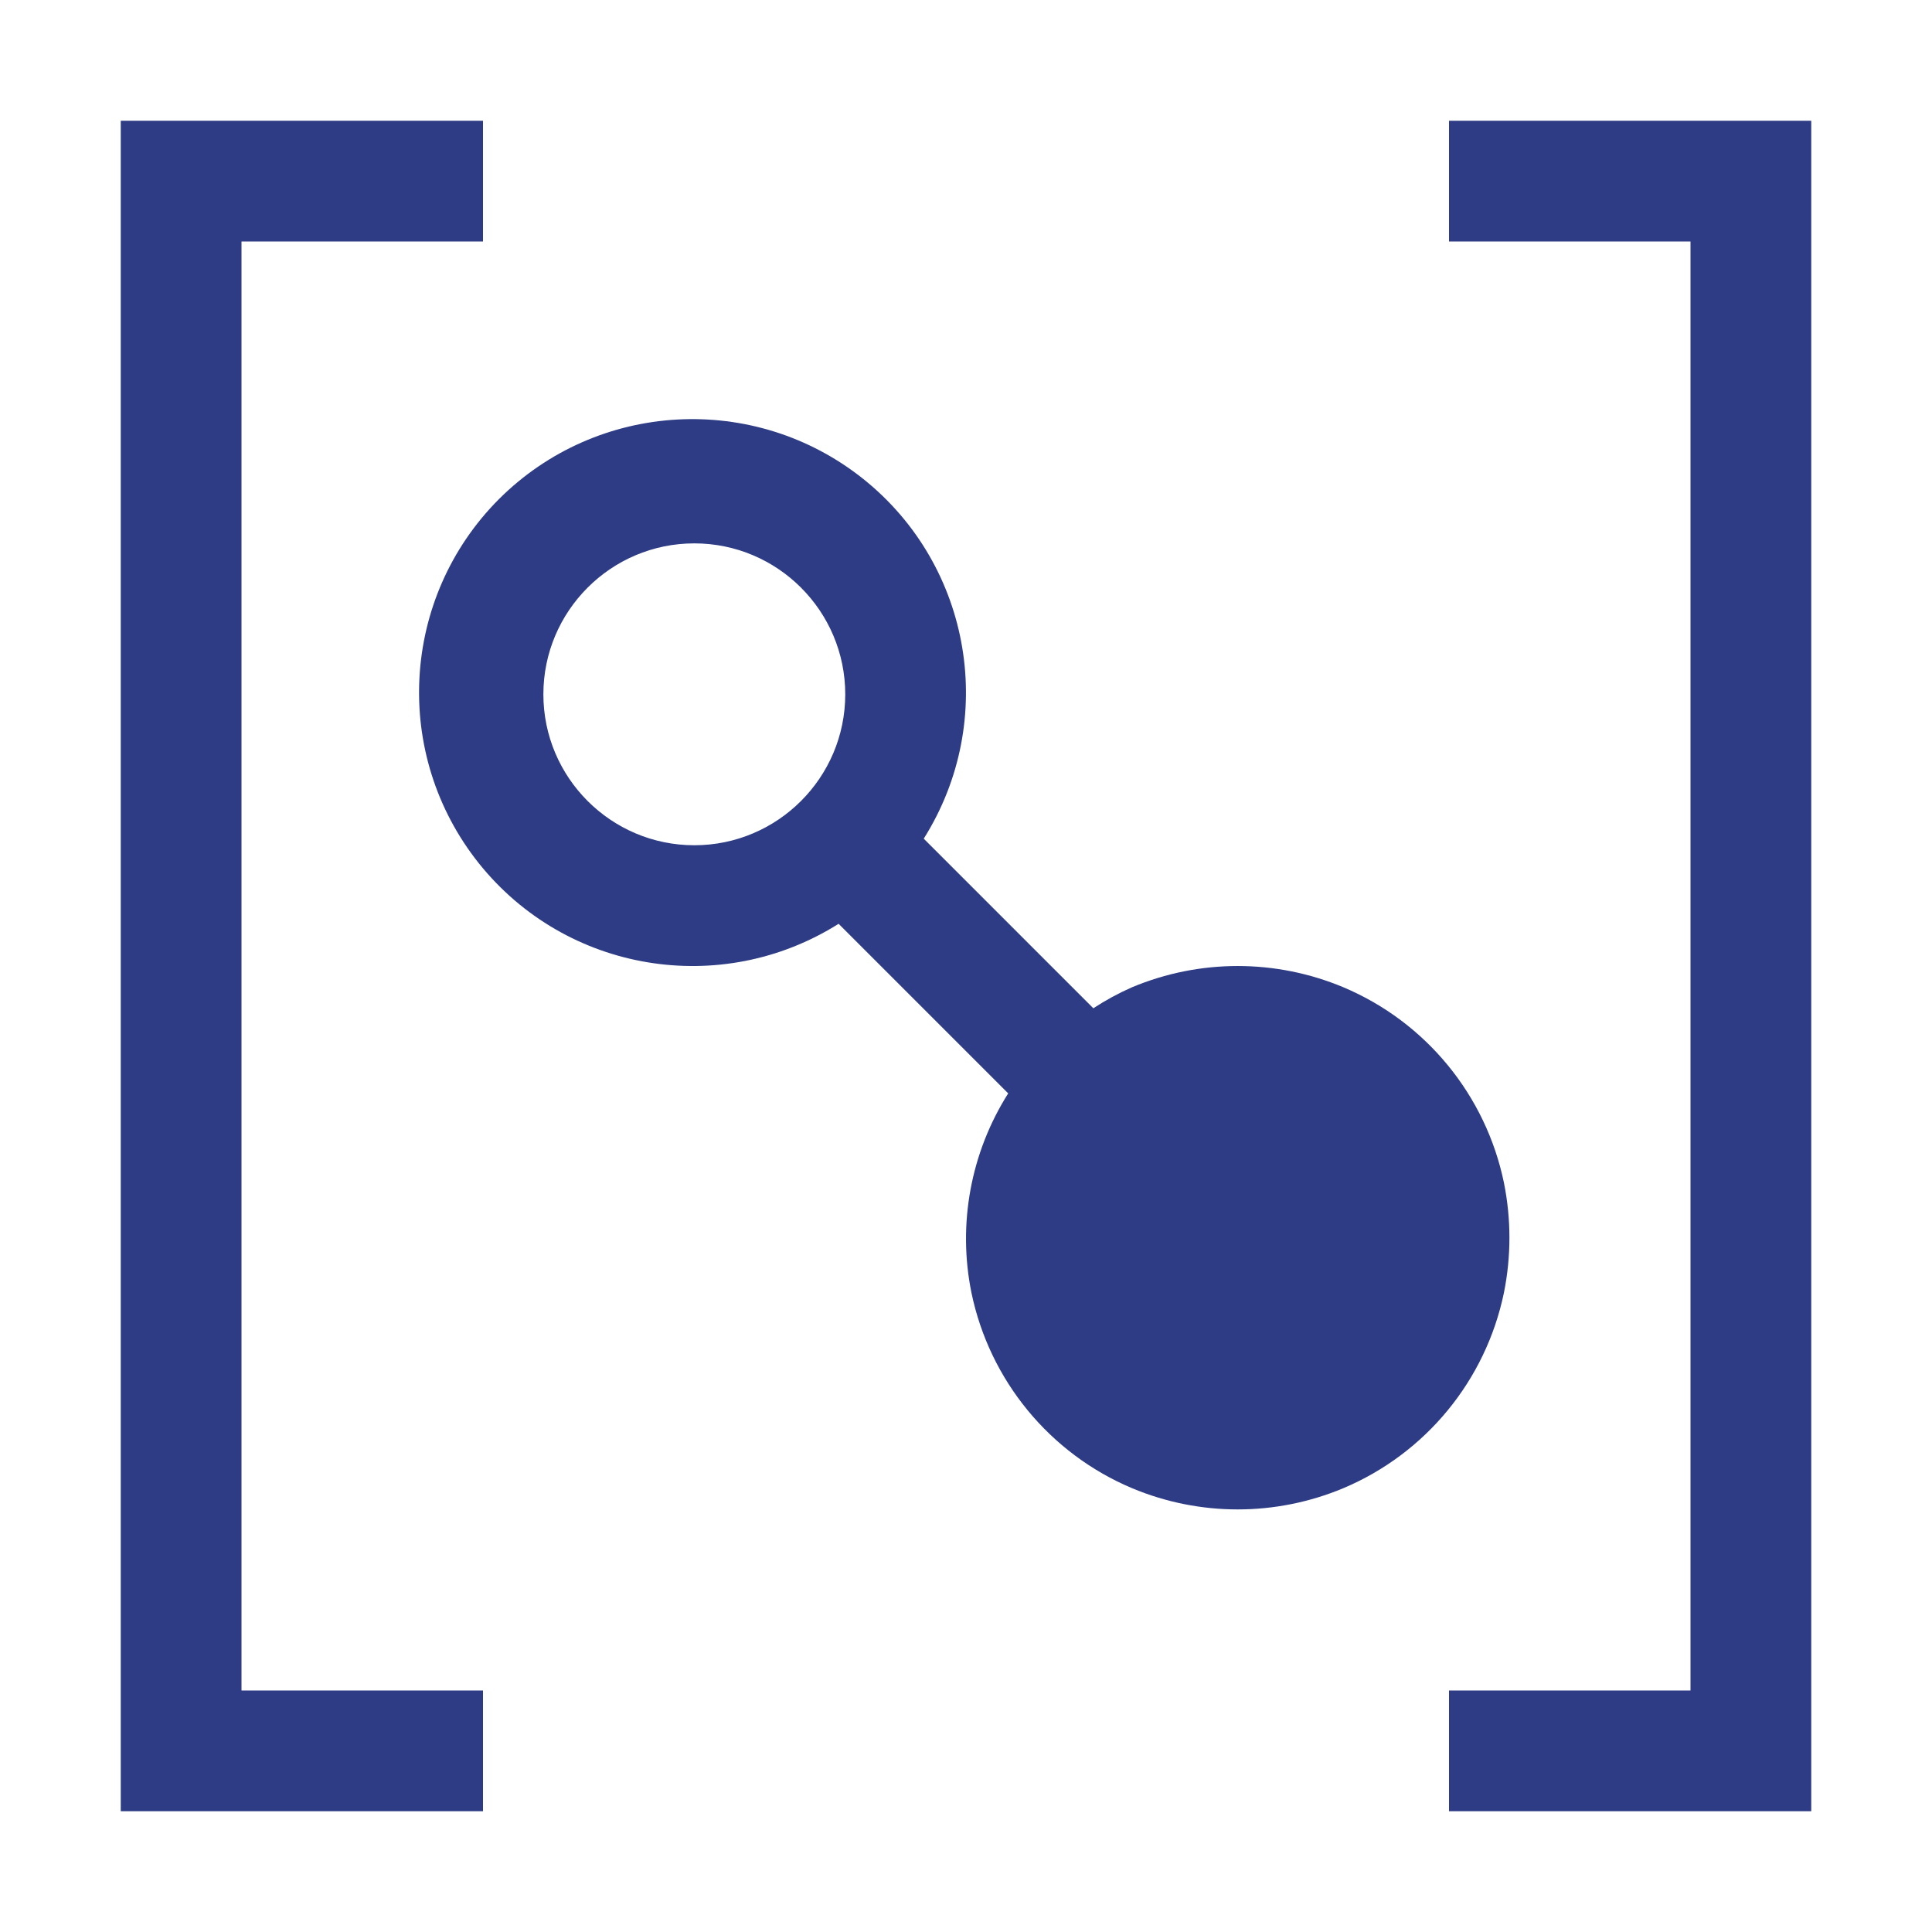 <svg version="1.1" xmlns="http://www.w3.org/2000/svg" xmlns:xlink="http://www.w3.org/1999/xlink" width="32px" height="32px" viewBox="0,0,256,256"><g fill="#2d3c84" fill-rule="nonzero" stroke="none" stroke-width="1" stroke-linecap="butt" stroke-linejoin="miter" stroke-miterlimit="10" stroke-dasharray="" stroke-dashoffset="0" font-family="none" font-weight="none" font-size="none" text-anchor="none" style="mix-blend-mode: normal"><g><g><g transform="scale(8,8)"><g id="surface1"><path d="M30,30h-6v-2h4v-24h-4v-2h6zM30,30"></path><path d="M24.91,19.59c-0.301,-1.453 -1.297,-2.664 -2.66,-3.238c-1.121,-0.469 -2.379,-0.469 -3.5,0c-0.223,0.098 -0.438,0.215 -0.641,0.348l-2.809,-2.809c1.23,-1.953 0.801,-4.516 -1,-5.957c-1.805,-1.441 -4.402,-1.297 -6.035,0.332c-1.629,1.633 -1.773,4.23 -0.332,6.035c1.441,1.801 4.004,2.23 5.957,1l2.809,2.809c-0.621,0.98 -0.84,2.164 -0.609,3.301c0.301,1.453 1.297,2.664 2.66,3.238c1.121,0.469 2.379,0.469 3.5,0c1.363,-0.574 2.359,-1.785 2.66,-3.238c0.121,-0.602 0.121,-1.219 0,-1.82zM11.5,14c-1.379,0 -2.5,-1.121 -2.5,-2.5c0,-1.379 1.121,-2.5 2.5,-2.5c1.379,0 2.5,1.121 2.5,2.5c0,1.379 -1.121,2.5 -2.5,2.5zM11.5,14"></path><path d="M8,30h-6v-28h6v2h-4v24h4zM8,30"></path></g></g></g></g></g></svg>